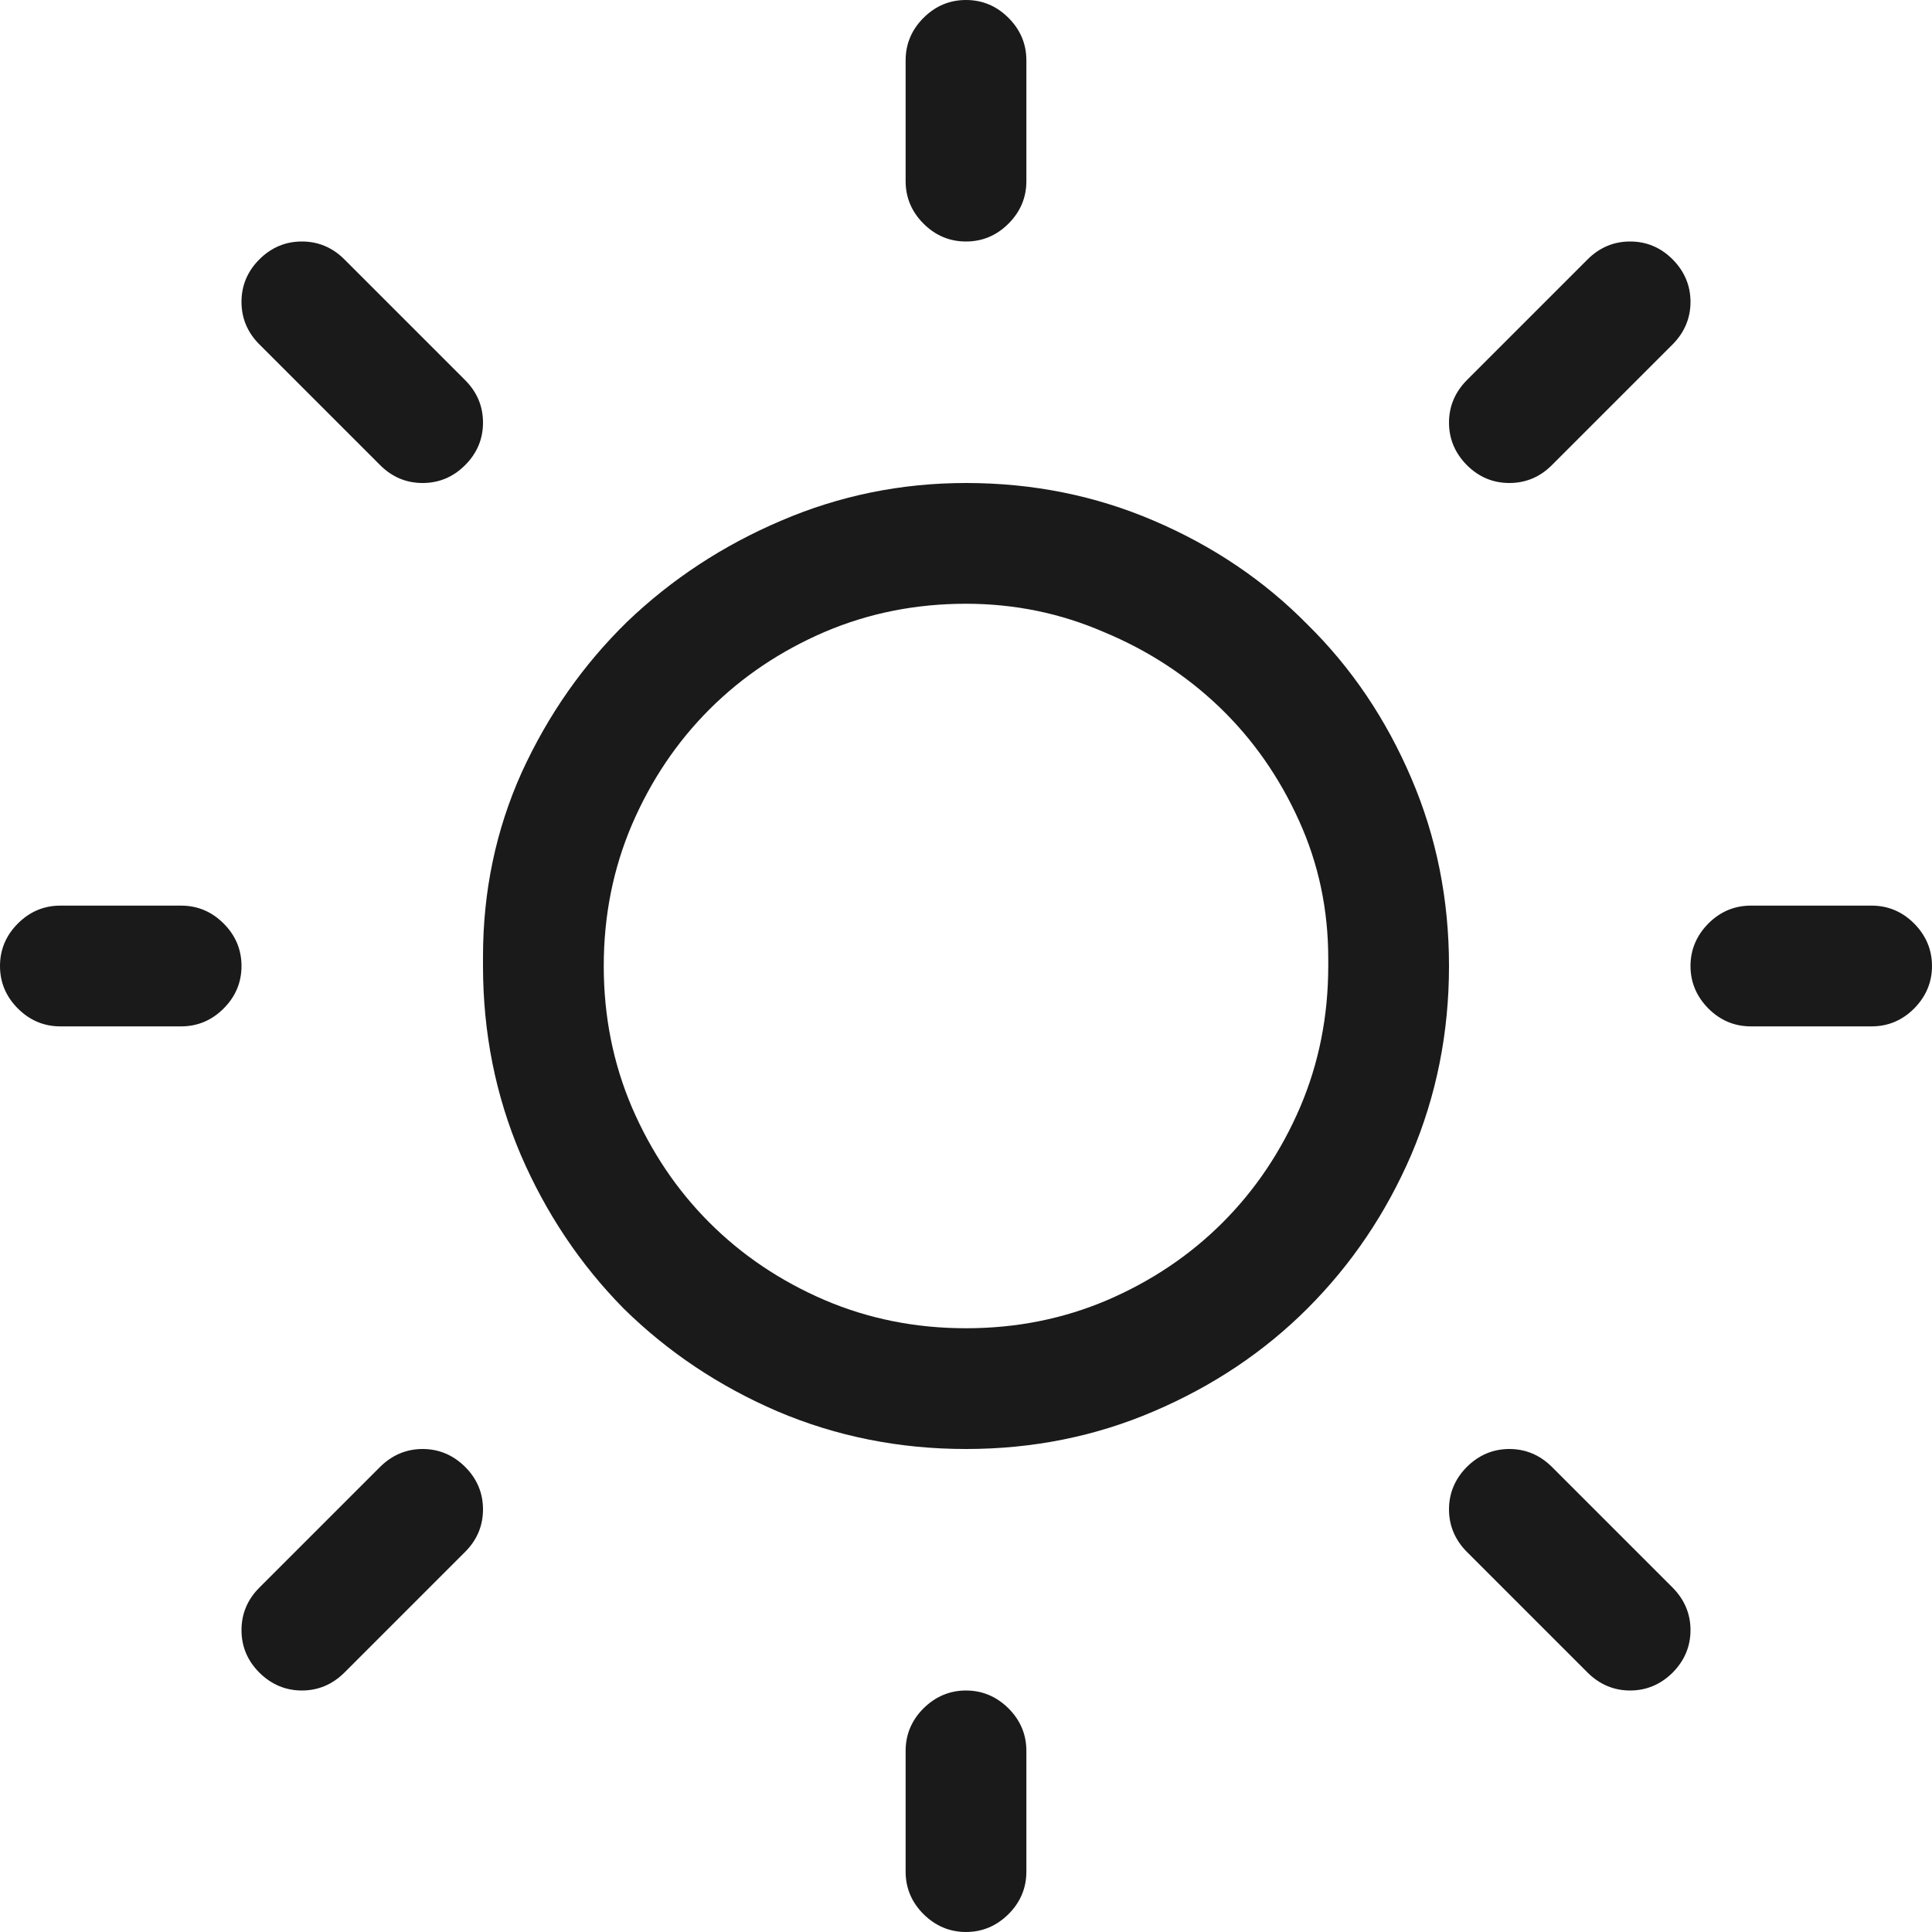 <svg width="16" height="16" viewBox="0 0 16 16" fill="none" xmlns="http://www.w3.org/2000/svg">
<path d="M7.5 1.5V0.5C7.5 0.365 7.549 0.247 7.648 0.148C7.747 0.049 7.865 0 8 0C8.135 0 8.253 0.049 8.352 0.148C8.451 0.247 8.5 0.365 8.5 0.5V1.5C8.5 1.635 8.451 1.753 8.352 1.852C8.253 1.951 8.135 2 8 2C7.865 2 7.747 1.951 7.648 1.852C7.549 1.753 7.5 1.635 7.5 1.5ZM2 2.5C2 2.365 2.049 2.247 2.148 2.148C2.247 2.049 2.365 2 2.5 2C2.635 2 2.753 2.049 2.852 2.148L3.852 3.148C3.951 3.247 4 3.365 4 3.5C4 3.635 3.951 3.753 3.852 3.852C3.753 3.951 3.635 4 3.5 4C3.365 4 3.247 3.951 3.148 3.852L2.148 2.852C2.049 2.753 2 2.635 2 2.5ZM12 3.5C12 3.365 12.05 3.247 12.148 3.148L13.148 2.148C13.247 2.049 13.365 2 13.5 2C13.635 2 13.753 2.049 13.852 2.148C13.95 2.247 14 2.365 14 2.5C14 2.635 13.95 2.753 13.852 2.852L12.852 3.852C12.753 3.951 12.635 4 12.5 4C12.365 4 12.247 3.951 12.148 3.852C12.05 3.753 12 3.635 12 3.5ZM4 8V7.922C4 7.38 4.107 6.872 4.32 6.398C4.539 5.919 4.831 5.503 5.195 5.148C5.565 4.794 5.99 4.516 6.469 4.312C6.953 4.104 7.464 4 8 4C8.552 4 9.07 4.104 9.555 4.312C10.044 4.521 10.469 4.807 10.828 5.172C11.193 5.531 11.479 5.956 11.688 6.445C11.896 6.93 12 7.448 12 8C12 8.552 11.896 9.073 11.688 9.562C11.479 10.047 11.193 10.471 10.828 10.836C10.469 11.195 10.044 11.479 9.555 11.688C9.07 11.896 8.552 12 8 12C7.448 12 6.927 11.896 6.438 11.688C5.953 11.479 5.529 11.195 5.164 10.836C4.805 10.471 4.521 10.047 4.312 9.562C4.104 9.073 4 8.552 4 8ZM11 8V7.938C11 7.531 10.919 7.151 10.758 6.797C10.596 6.438 10.378 6.125 10.102 5.859C9.826 5.594 9.505 5.385 9.141 5.234C8.781 5.078 8.401 5 8 5C7.583 5 7.193 5.078 6.828 5.234C6.464 5.391 6.146 5.604 5.875 5.875C5.604 6.146 5.391 6.464 5.234 6.828C5.078 7.193 5 7.583 5 8C5 8.417 5.078 8.807 5.234 9.172C5.391 9.536 5.604 9.854 5.875 10.125C6.146 10.396 6.464 10.609 6.828 10.766C7.193 10.922 7.583 11 8 11C8.417 11 8.807 10.922 9.172 10.766C9.536 10.609 9.854 10.396 10.125 10.125C10.396 9.854 10.609 9.536 10.766 9.172C10.922 8.807 11 8.417 11 8ZM0.5 8.5C0.365 8.5 0.247 8.451 0.148 8.352C0.049 8.253 0 8.135 0 8C0 7.865 0.049 7.747 0.148 7.648C0.247 7.549 0.365 7.5 0.5 7.5H1.5C1.635 7.5 1.753 7.549 1.852 7.648C1.951 7.747 2 7.865 2 8C2 8.135 1.951 8.253 1.852 8.352C1.753 8.451 1.635 8.5 1.5 8.5H0.5ZM14.5 8.5C14.365 8.5 14.247 8.451 14.148 8.352C14.05 8.253 14 8.135 14 8C14 7.865 14.05 7.747 14.148 7.648C14.247 7.549 14.365 7.5 14.5 7.5H15.5C15.635 7.5 15.753 7.549 15.852 7.648C15.95 7.747 16 7.865 16 8C16 8.135 15.95 8.253 15.852 8.352C15.753 8.451 15.635 8.5 15.5 8.5H14.5ZM2 13.5C2 13.365 2.049 13.247 2.148 13.148L3.148 12.148C3.247 12.05 3.365 12 3.5 12C3.635 12 3.753 12.05 3.852 12.148C3.951 12.247 4 12.365 4 12.5C4 12.635 3.951 12.753 3.852 12.852L2.852 13.852C2.753 13.95 2.635 14 2.5 14C2.365 14 2.247 13.95 2.148 13.852C2.049 13.753 2 13.635 2 13.5ZM12 12.5C12 12.365 12.05 12.247 12.148 12.148C12.247 12.05 12.365 12 12.5 12C12.635 12 12.753 12.05 12.852 12.148L13.852 13.148C13.95 13.247 14 13.365 14 13.5C14 13.635 13.95 13.753 13.852 13.852C13.753 13.95 13.635 14 13.5 14C13.365 14 13.247 13.95 13.148 13.852L12.148 12.852C12.05 12.753 12 12.635 12 12.5ZM7.5 15.5V14.5C7.5 14.365 7.549 14.247 7.648 14.148C7.747 14.05 7.865 14 8 14C8.135 14 8.253 14.05 8.352 14.148C8.451 14.247 8.5 14.365 8.5 14.5V15.5C8.5 15.635 8.451 15.753 8.352 15.852C8.253 15.95 8.135 16 8 16C7.865 16 7.747 15.95 7.648 15.852C7.549 15.753 7.5 15.635 7.5 15.5Z" fill="black" fill-opacity="0.896"/>
</svg>
